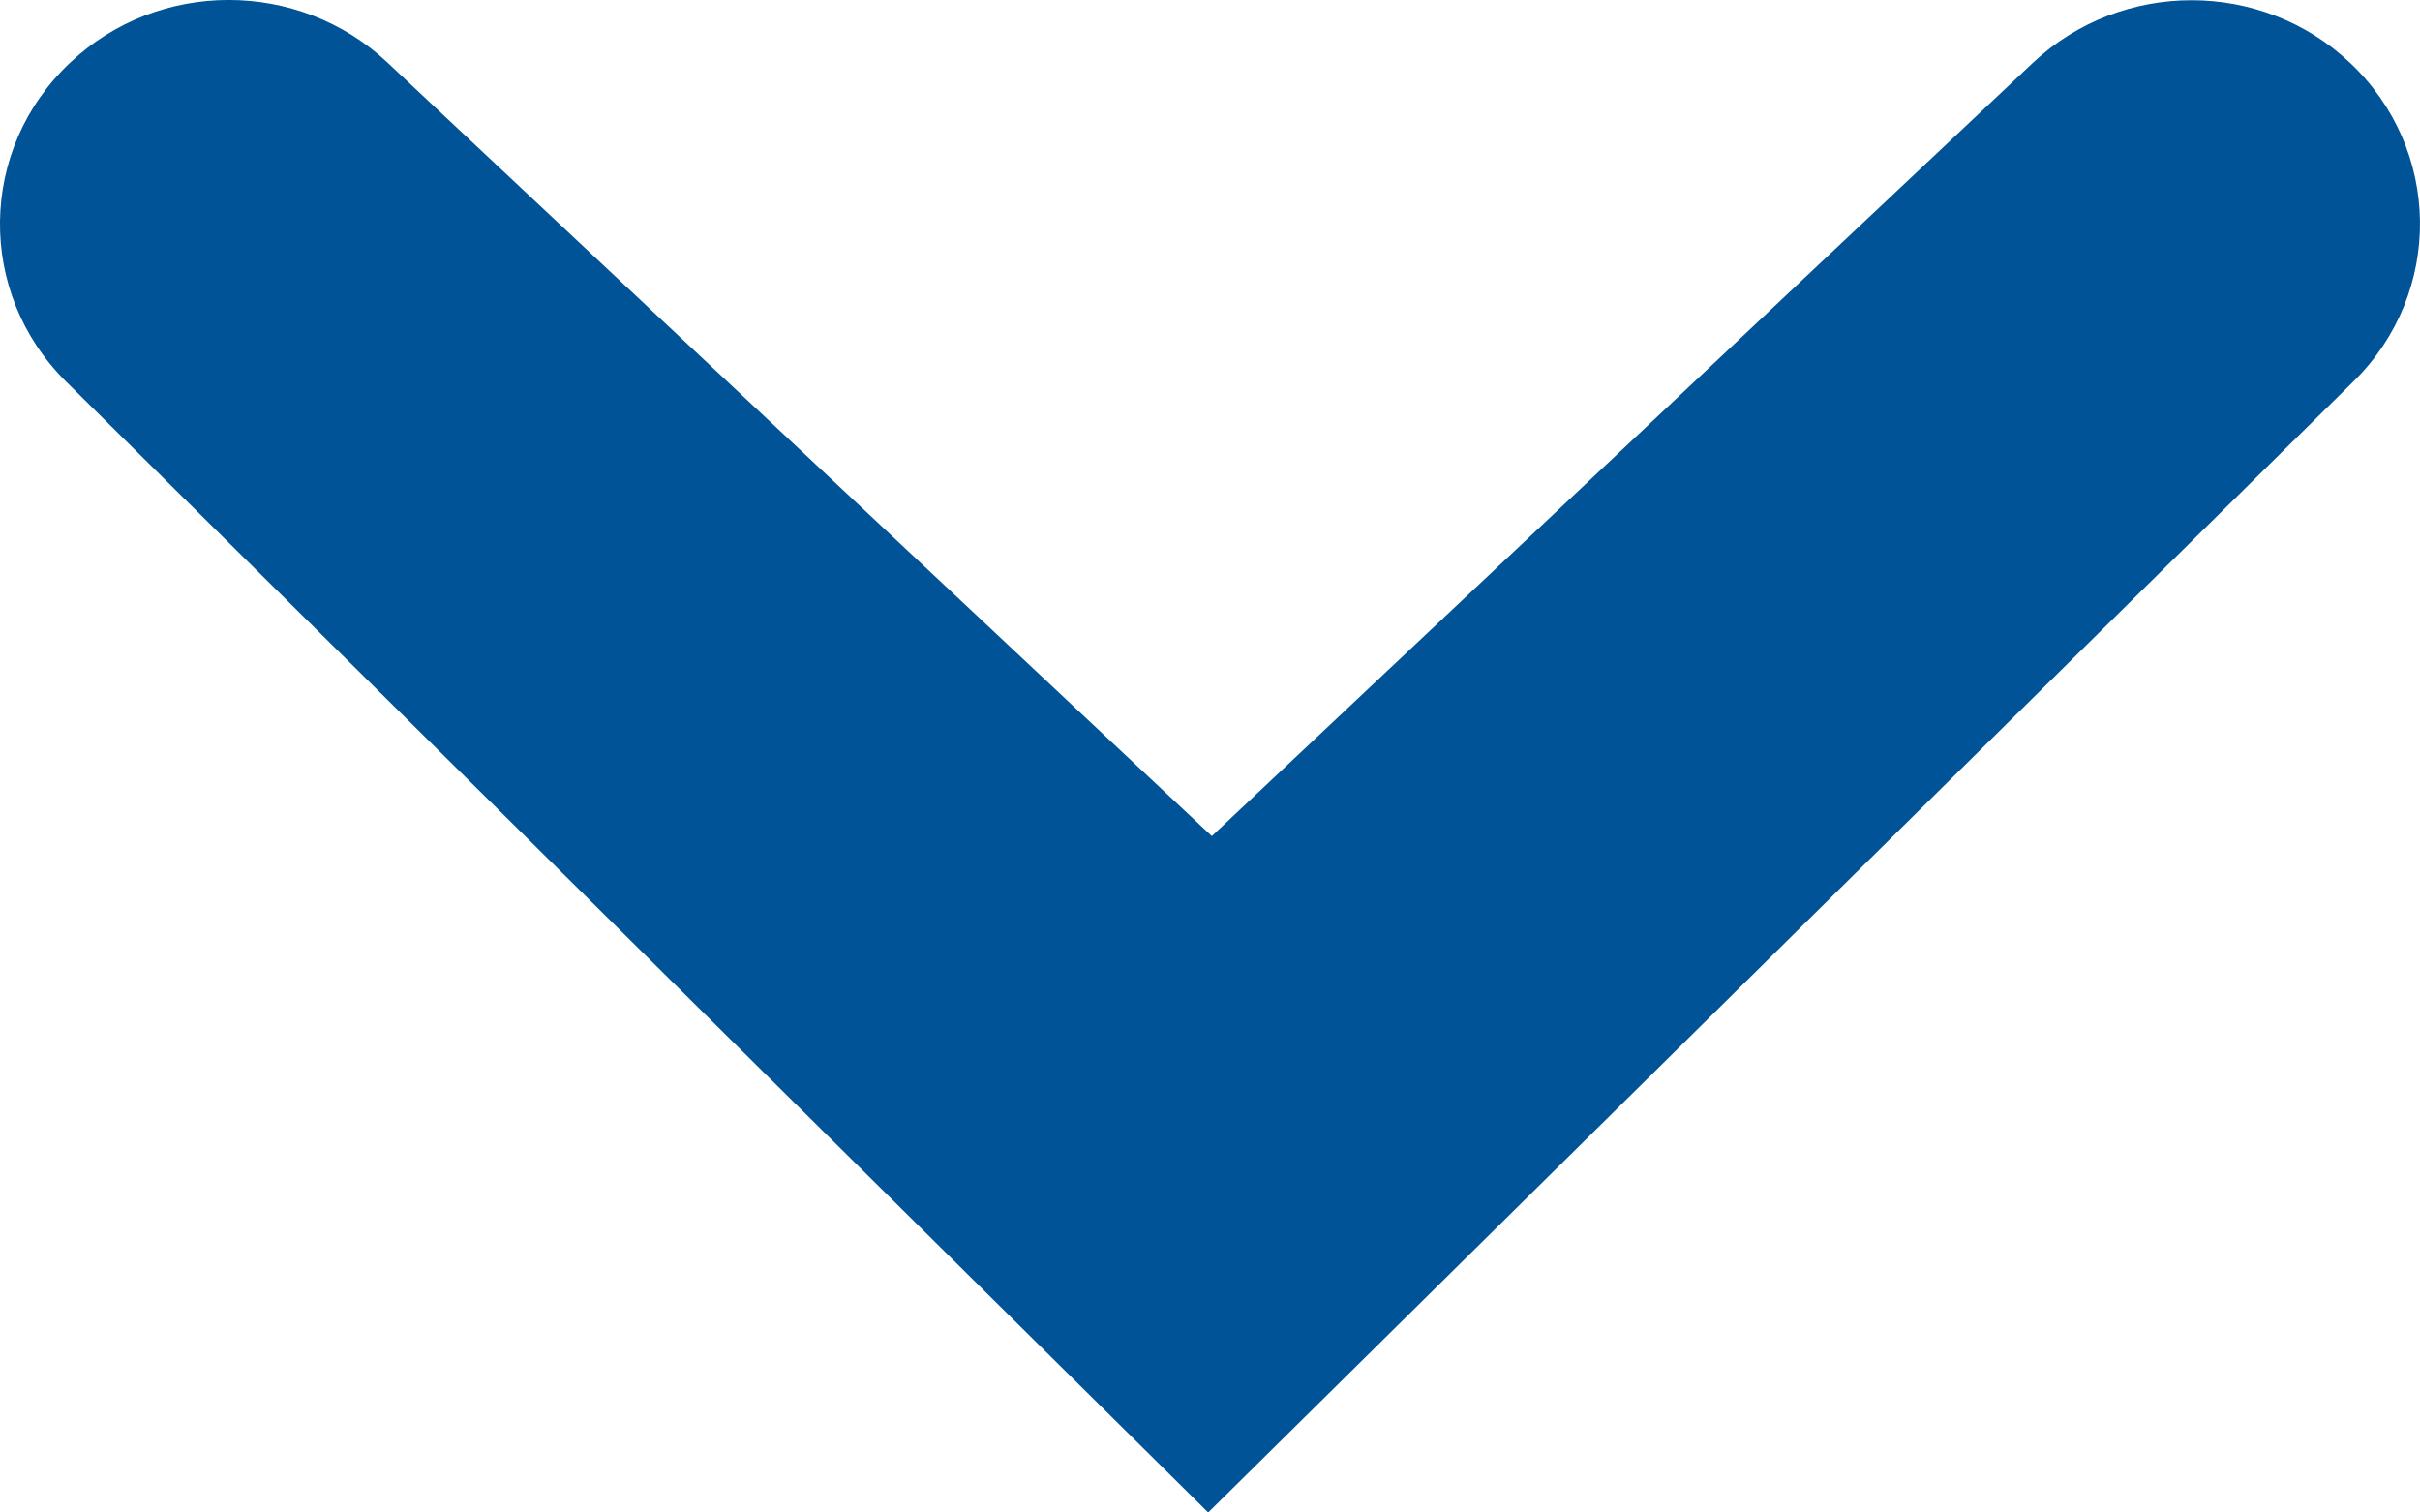 <svg width="8" height="5" viewBox="0 0 8 5" fill="none" xmlns="http://www.w3.org/2000/svg">
<g clip-path="url(#clip0_1943_32066)">
<path d="M7.768 0.207C7.476 -0.068 7.014 -0.068 6.721 0.207L4.006 2.764L1.28 0.206C0.987 -0.069 0.524 -0.069 0.232 0.207C-0.072 0.493 -0.078 0.967 0.218 1.261L3.994 5L7.781 1.26C8.078 0.967 8.072 0.493 7.768 0.207Z" fill="#005396"/>
</g>
<defs>
<clipPath id="clip0_1943_32066">
<rect width="8" height="5" fill="white"/>
</clipPath>
</defs>
</svg>
